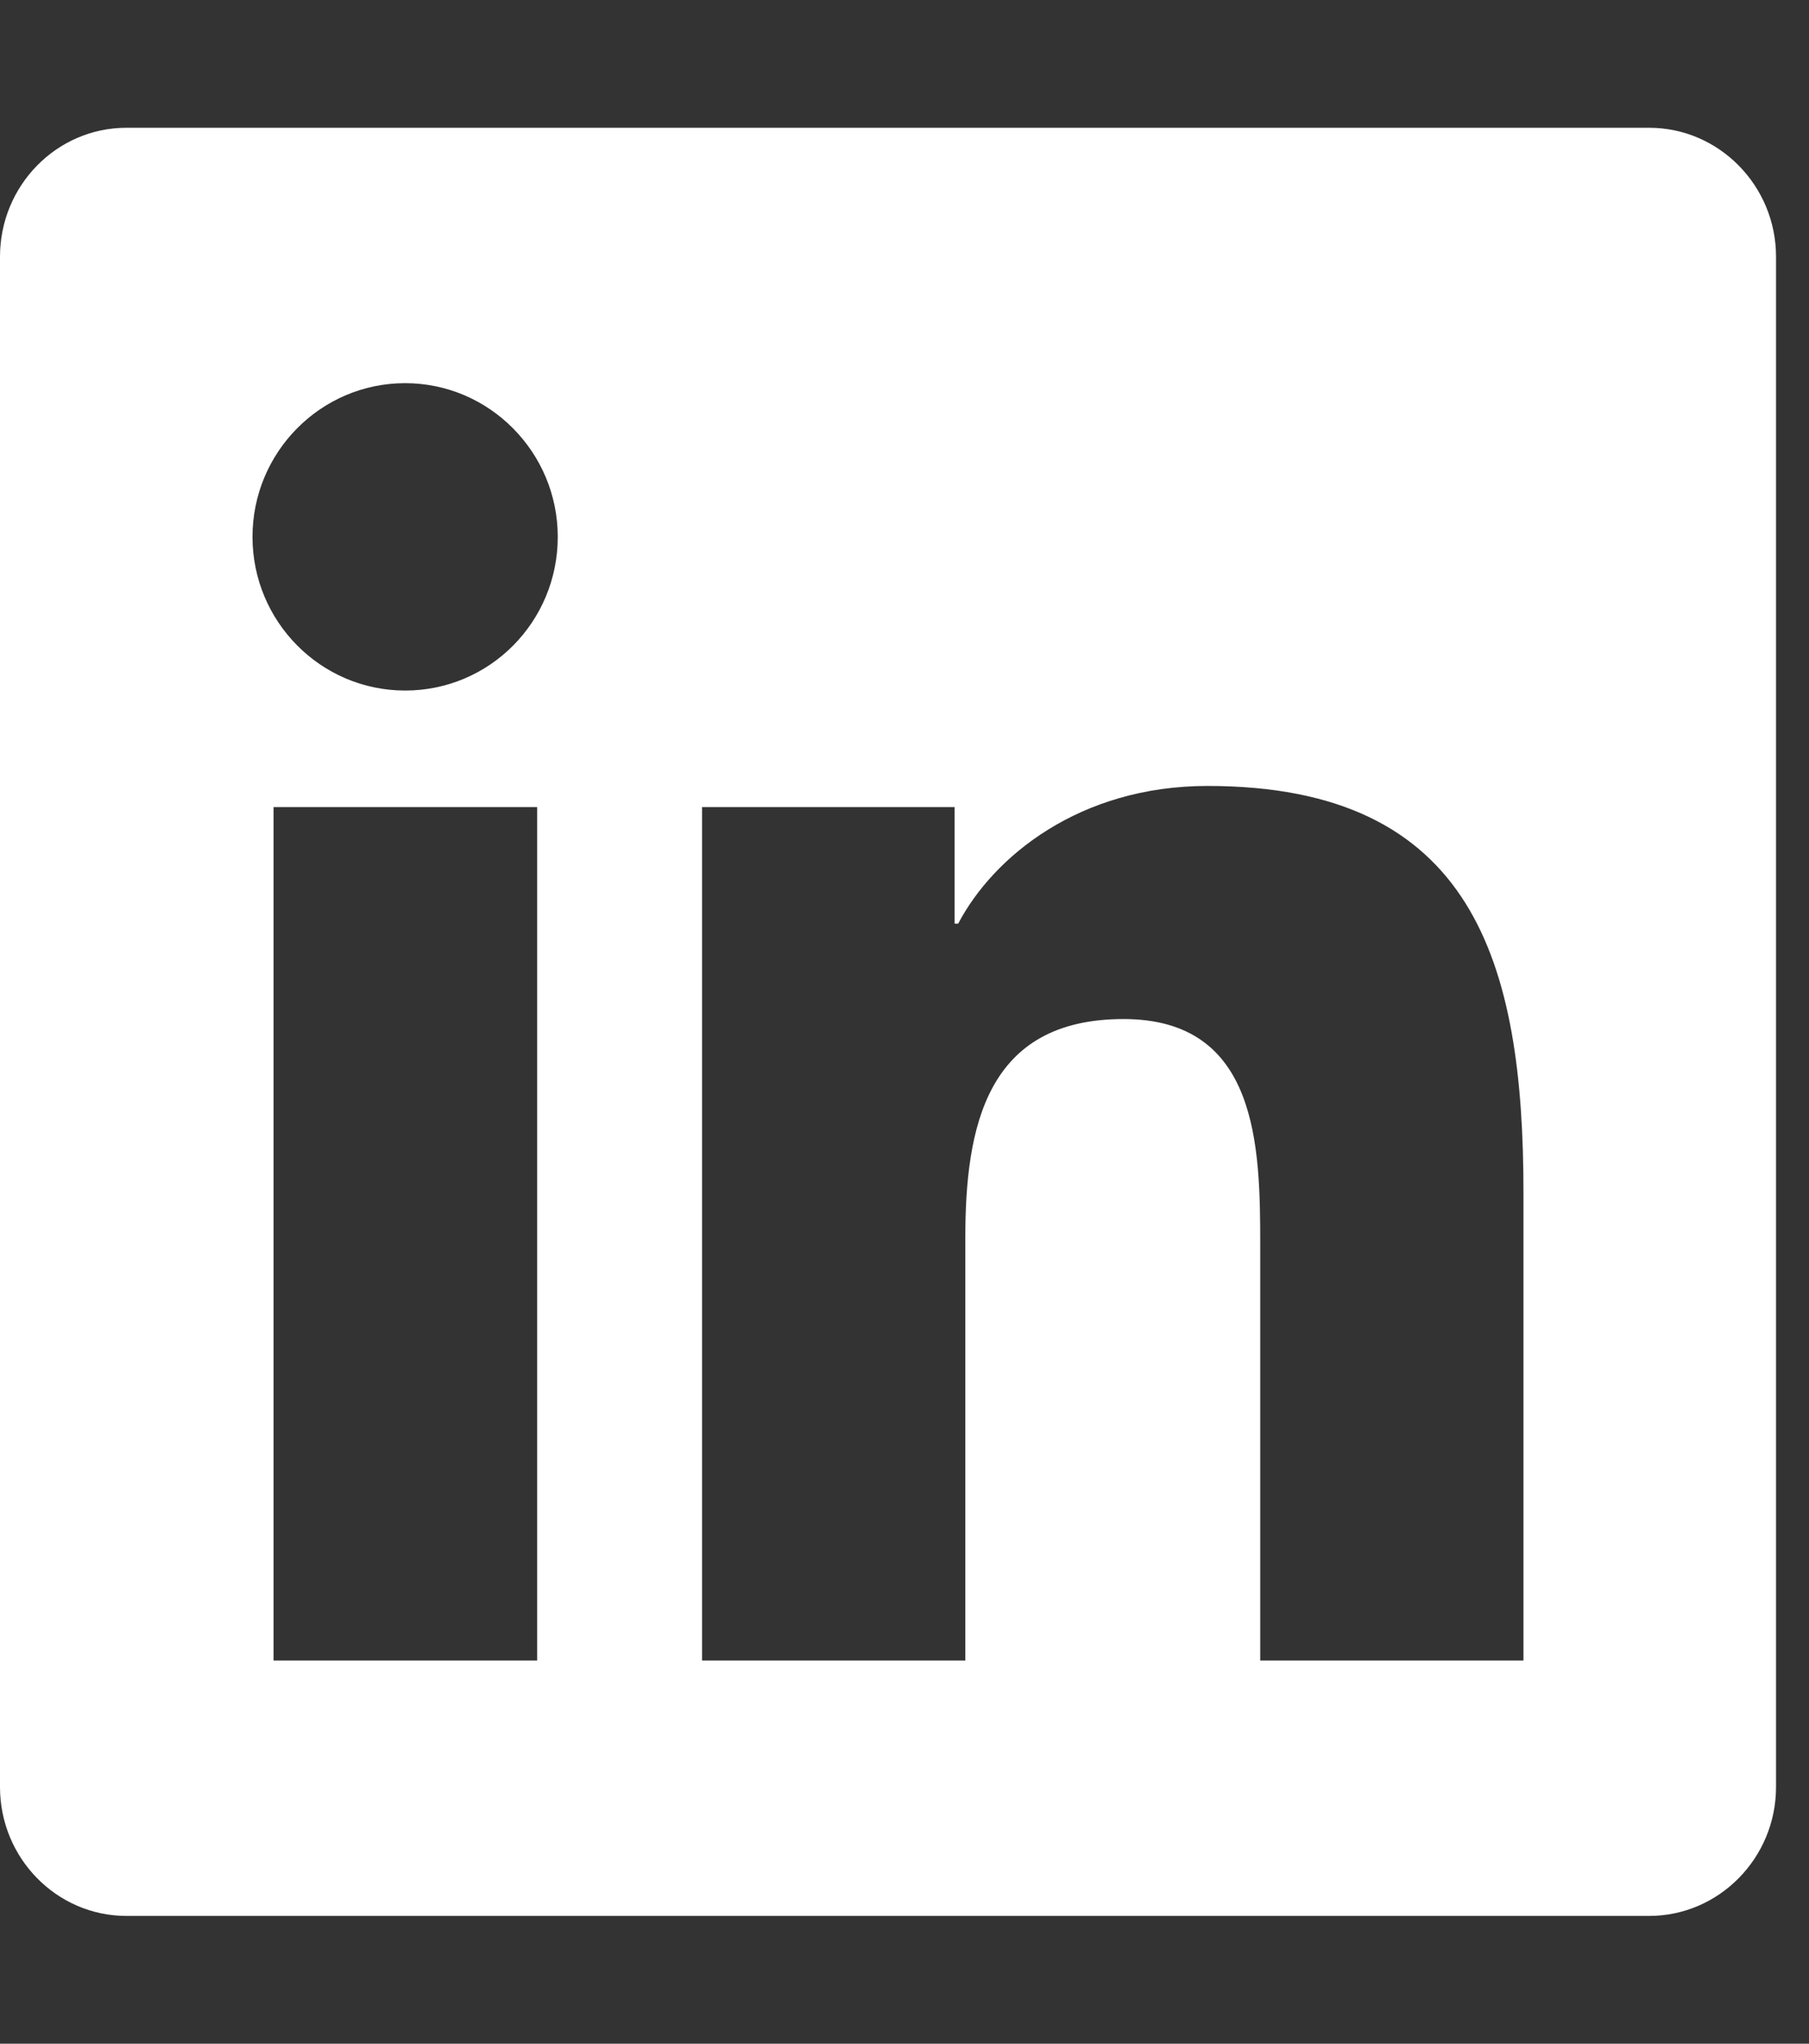 <svg width="31" height="35" viewBox="0 0 31 35" fill="none" xmlns="http://www.w3.org/2000/svg">
<rect x="0" y="0" width="31" height="35" fill="#333333" stroke="none"/>
<g clip-path="url(#clip0_45_542)">
<path d="M28.261 2.188H2.167C0.971 2.188 0 3.179 0 4.396V30.605C0 31.821 0.971 32.812 2.167 32.812H28.261C29.456 32.812 30.435 31.821 30.435 30.605V4.396C30.435 3.179 29.456 2.188 28.261 2.188ZM9.198 28.438H4.688V13.822H9.205V28.438H9.198ZM6.943 11.826C5.496 11.826 4.327 10.644 4.327 9.194C4.327 7.745 5.496 6.562 6.943 6.562C8.383 6.562 9.558 7.745 9.558 9.194C9.558 10.65 8.39 11.826 6.943 11.826ZM26.107 28.438H21.596V21.328C21.596 19.633 21.562 17.452 19.253 17.452C16.902 17.452 16.542 19.298 16.542 21.205V28.438H12.031V13.822H16.359V15.818H16.42C17.024 14.67 18.499 13.46 20.693 13.46C25.258 13.46 26.107 16.488 26.107 20.426V28.438Z" fill="white"/>
</g>
<defs>
<clipPath id="clip0_45_542">
<rect width="30.435" height="35" fill="white"/>
</clipPath>
</defs>
</svg>
